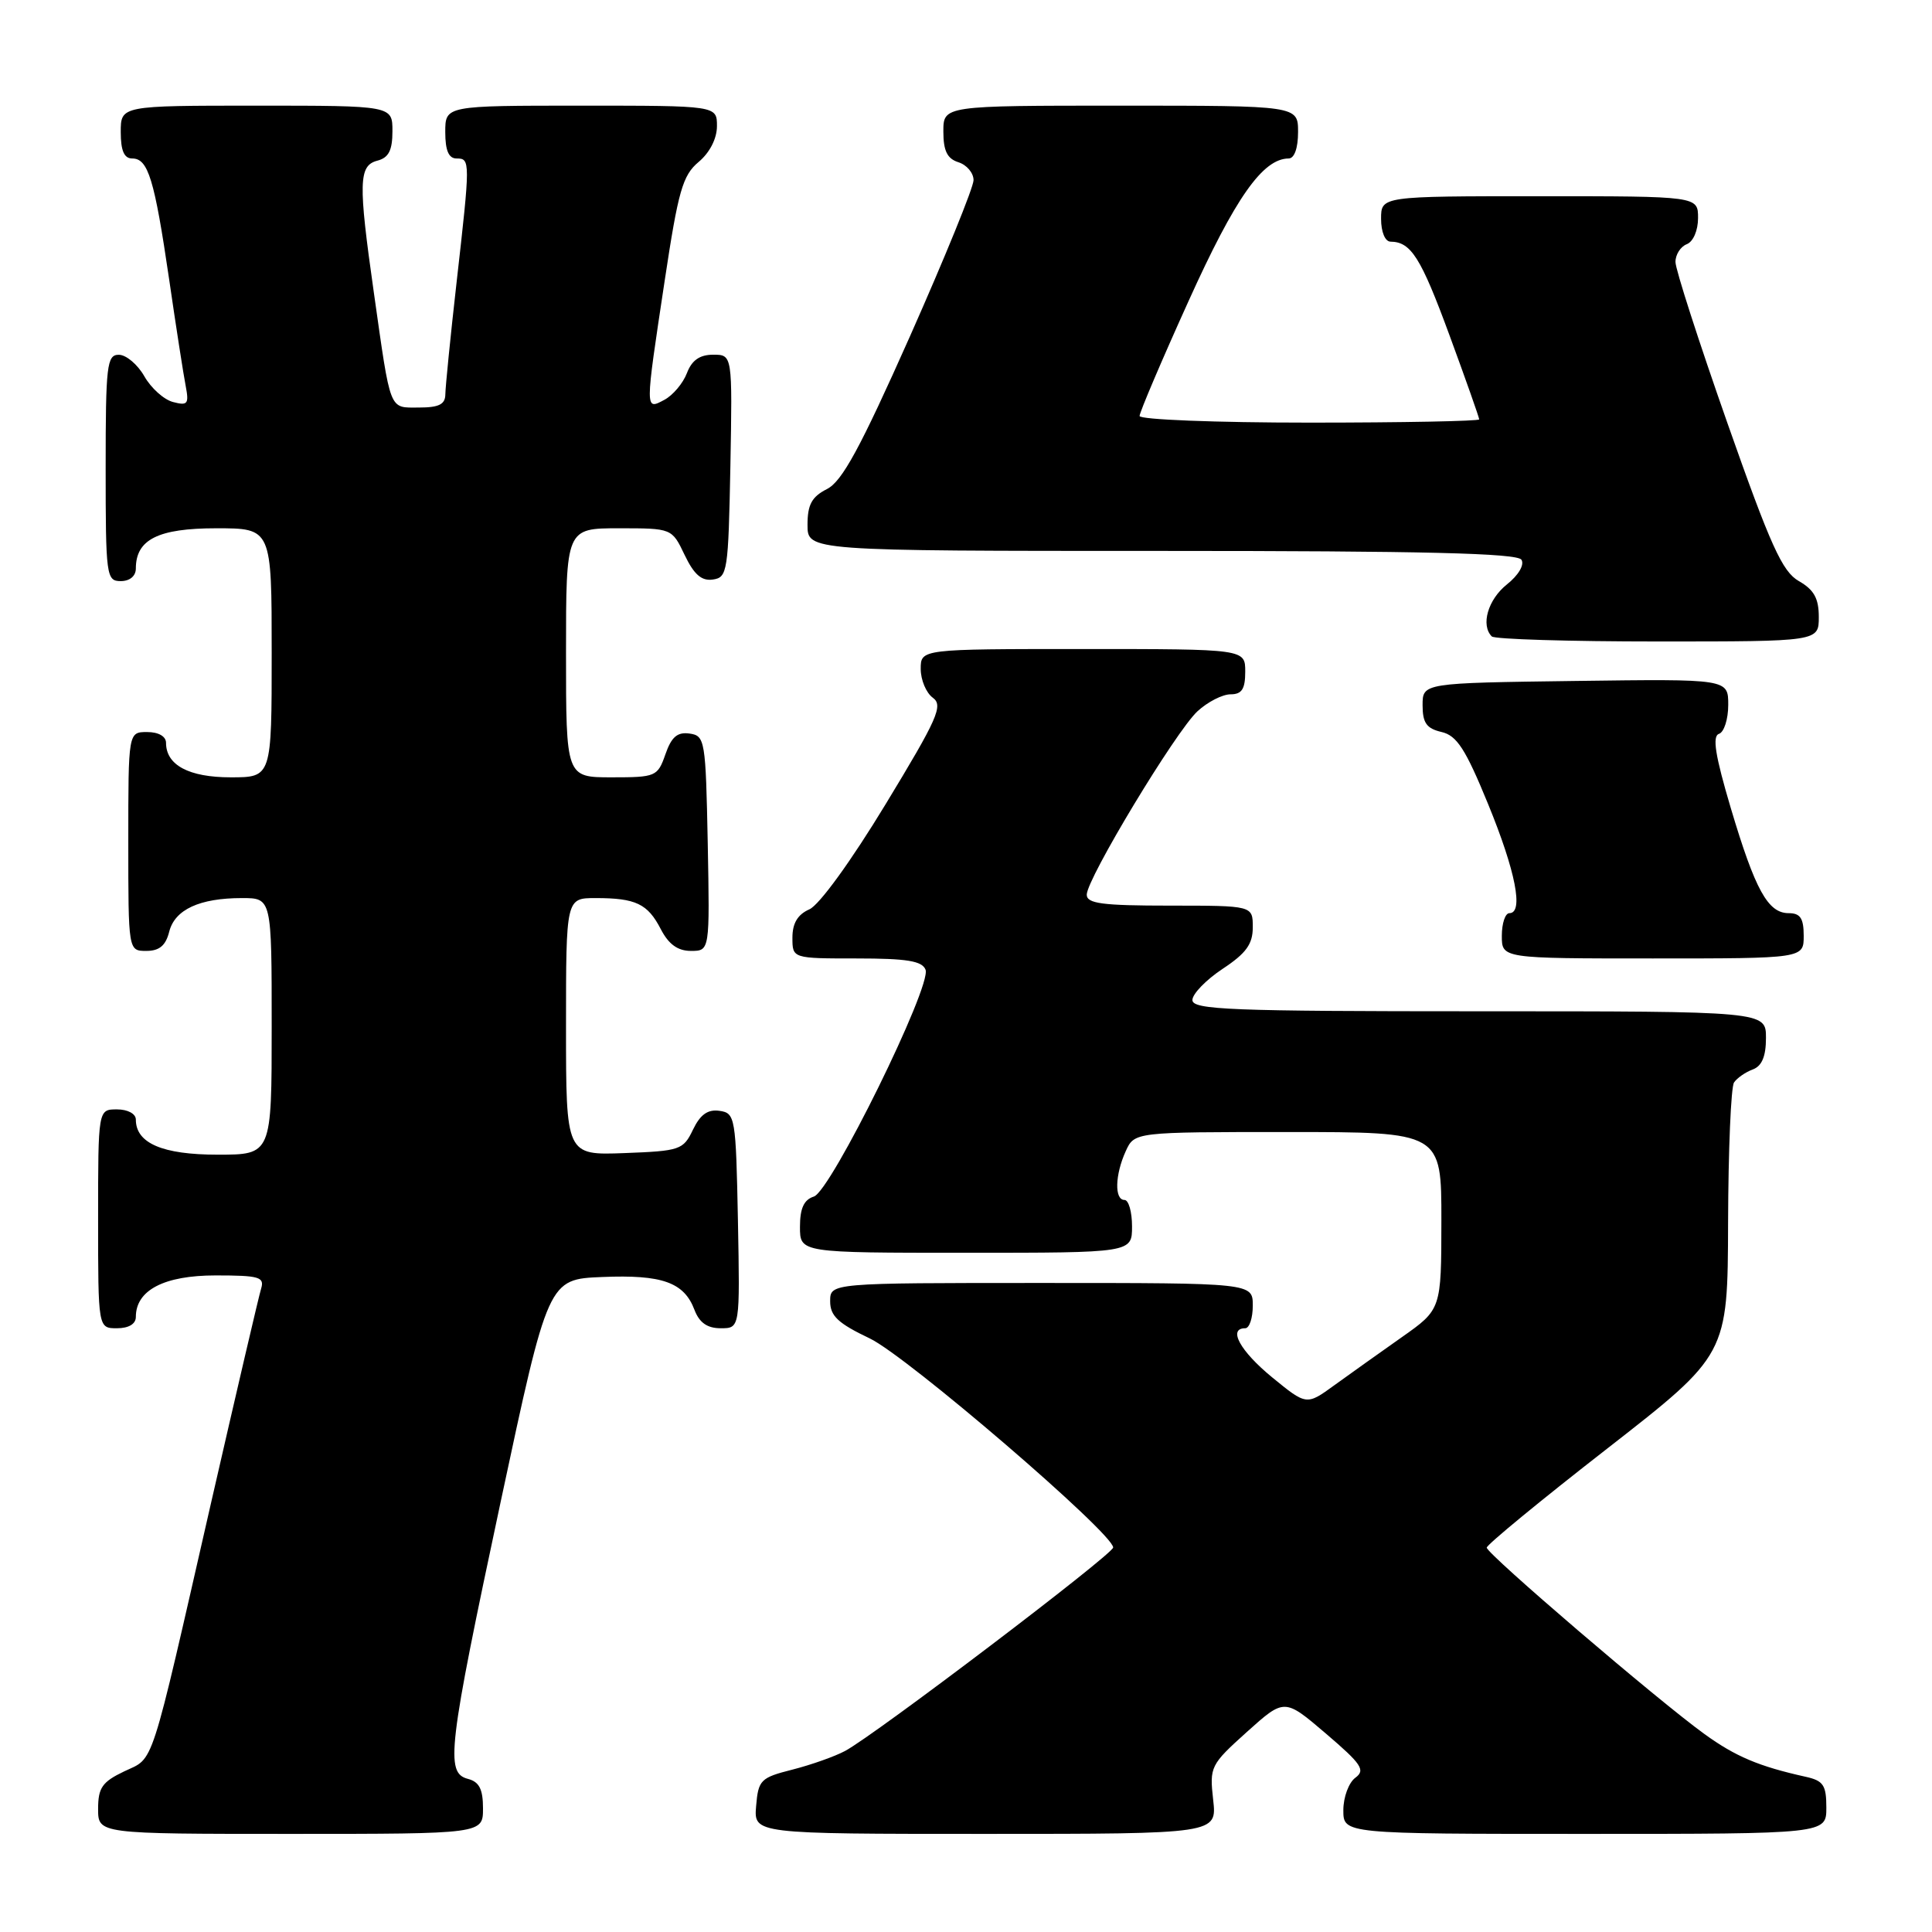 <?xml version="1.0" encoding="UTF-8" standalone="no"?>
<!DOCTYPE svg PUBLIC "-//W3C//DTD SVG 1.1//EN" "http://www.w3.org/Graphics/SVG/1.1/DTD/svg11.dtd" >
<svg xmlns="http://www.w3.org/2000/svg" xmlns:xlink="http://www.w3.org/1999/xlink" version="1.1" viewBox="0 0 256 256">
 <g >
 <path fill="currentColor"
d=" M 64.00 239.62 C 64.00 237.07 63.50 236.10 62.00 235.71 C 58.98 234.92 59.36 231.72 66.34 199.00 C 72.64 169.50 72.64 169.50 79.80 169.21 C 87.74 168.88 90.64 169.91 92.02 173.56 C 92.67 175.27 93.72 176.00 95.50 176.00 C 98.05 176.00 98.05 176.00 97.78 161.75 C 97.51 147.99 97.42 147.49 95.33 147.19 C 93.78 146.97 92.79 147.68 91.82 149.69 C 90.54 152.37 90.11 152.51 82.74 152.79 C 75.00 153.08 75.00 153.08 75.00 136.04 C 75.00 119.00 75.00 119.00 78.92 119.00 C 84.25 119.00 85.82 119.75 87.56 123.12 C 88.60 125.13 89.81 126.00 91.55 126.00 C 94.05 126.00 94.05 126.00 93.78 111.75 C 93.51 98.07 93.42 97.49 91.37 97.20 C 89.76 96.97 88.97 97.64 88.17 99.95 C 87.14 102.90 86.90 103.00 81.05 103.00 C 75.00 103.00 75.00 103.00 75.00 86.50 C 75.00 70.00 75.00 70.00 82.02 70.00 C 89.03 70.00 89.03 70.00 90.72 73.54 C 91.96 76.13 92.96 77.01 94.46 76.79 C 96.39 76.52 96.51 75.74 96.78 61.75 C 97.05 47.00 97.05 47.00 94.50 47.00 C 92.72 47.00 91.67 47.73 91.02 49.44 C 90.51 50.78 89.17 52.37 88.05 52.97 C 85.45 54.36 85.45 54.56 88.07 37.22 C 89.87 25.28 90.45 23.24 92.57 21.46 C 94.05 20.22 95.00 18.36 95.00 16.71 C 95.00 14.00 95.00 14.00 77.00 14.00 C 59.00 14.00 59.00 14.00 59.00 17.50 C 59.00 19.94 59.45 21.00 60.50 21.00 C 62.33 21.00 62.33 21.28 60.49 37.50 C 59.68 44.65 59.02 51.29 59.01 52.25 C 59.00 53.58 58.16 54.00 55.52 54.00 C 51.50 54.00 51.81 54.77 49.53 38.72 C 47.46 24.16 47.52 21.94 50.00 21.29 C 51.50 20.90 52.00 19.93 52.00 17.38 C 52.00 14.00 52.00 14.00 34.00 14.00 C 16.00 14.00 16.00 14.00 16.00 17.50 C 16.00 19.97 16.45 21.00 17.52 21.00 C 19.63 21.00 20.46 23.71 22.41 37.00 C 23.33 43.33 24.32 49.70 24.61 51.17 C 25.06 53.53 24.86 53.78 22.93 53.27 C 21.72 52.96 20.01 51.42 19.12 49.85 C 18.23 48.29 16.71 47.01 15.75 47.01 C 14.16 47.00 14.00 48.38 14.00 62.00 C 14.00 76.33 14.09 77.00 16.00 77.00 C 17.20 77.00 18.00 76.33 18.00 75.33 C 18.00 71.48 20.96 70.00 28.65 70.00 C 36.00 70.00 36.00 70.00 36.00 86.50 C 36.00 103.00 36.00 103.00 30.57 103.00 C 25.03 103.00 22.00 101.38 22.00 98.43 C 22.00 97.57 21.00 97.00 19.50 97.00 C 17.00 97.00 17.00 97.00 17.00 111.50 C 17.00 126.00 17.00 126.00 19.39 126.00 C 21.12 126.00 21.96 125.29 22.42 123.46 C 23.16 120.52 26.44 119.00 32.07 119.00 C 36.00 119.00 36.00 119.00 36.00 136.00 C 36.00 153.00 36.00 153.00 28.83 153.00 C 21.53 153.00 18.00 151.48 18.00 148.35 C 18.00 147.58 16.93 147.00 15.50 147.00 C 13.00 147.00 13.00 147.00 13.00 161.50 C 13.00 176.00 13.00 176.00 15.50 176.00 C 17.06 176.00 18.00 175.43 18.00 174.50 C 18.00 170.95 21.75 169.00 28.57 169.00 C 34.36 169.00 35.07 169.21 34.60 170.75 C 34.30 171.71 31.34 184.42 28.00 198.99 C 19.74 235.15 20.50 232.79 16.45 234.72 C 13.54 236.11 13.00 236.89 13.00 239.69 C 13.00 243.00 13.00 243.00 38.50 243.00 C 64.00 243.00 64.00 243.00 64.00 239.62 Z  M 160.75 238.48 C 160.26 234.10 160.39 233.84 165.22 229.49 C 170.20 225.02 170.20 225.02 175.69 229.71 C 180.43 233.76 180.96 234.55 179.59 235.56 C 178.72 236.20 178.00 238.13 178.00 239.86 C 178.00 243.00 178.00 243.00 210.00 243.00 C 242.00 243.00 242.00 243.00 242.00 239.52 C 242.00 236.54 241.61 235.95 239.25 235.43 C 233.07 234.06 229.95 232.74 225.85 229.77 C 219.65 225.29 197.00 205.89 197.00 205.07 C 197.00 204.69 204.18 198.78 212.97 191.94 C 228.93 179.50 228.93 179.50 228.98 162.00 C 229.01 152.38 229.36 144.02 229.77 143.43 C 230.17 142.84 231.29 142.06 232.25 141.71 C 233.46 141.26 234.00 139.98 234.00 137.53 C 234.00 134.00 234.00 134.00 196.00 134.00 C 163.05 134.00 158.00 133.80 158.00 132.51 C 158.00 131.70 159.80 129.84 162.00 128.38 C 165.12 126.32 166.00 125.10 166.00 122.87 C 166.00 120.00 166.00 120.00 155.00 120.00 C 146.05 120.00 144.00 119.73 144.00 118.55 C 144.00 116.44 155.80 96.90 158.67 94.25 C 160.01 93.01 161.99 92.00 163.06 92.00 C 164.55 92.00 165.00 91.30 165.00 89.00 C 165.00 86.00 165.00 86.00 143.50 86.00 C 122.00 86.00 122.00 86.00 122.00 88.64 C 122.00 90.09 122.72 91.81 123.60 92.45 C 125.01 93.48 124.26 95.18 117.35 106.56 C 112.77 114.11 108.56 119.91 107.25 120.49 C 105.70 121.17 105.00 122.33 105.00 124.24 C 105.00 127.00 105.00 127.00 113.53 127.00 C 120.17 127.00 122.19 127.33 122.64 128.49 C 123.47 130.66 110.09 157.84 107.84 158.55 C 106.52 158.97 106.00 160.11 106.00 162.57 C 106.00 166.00 106.00 166.00 128.00 166.00 C 150.00 166.00 150.00 166.00 150.00 162.50 C 150.00 160.57 149.55 159.00 149.00 159.00 C 147.65 159.00 147.74 155.67 149.16 152.55 C 150.32 150.00 150.32 150.00 170.66 150.00 C 191.00 150.00 191.00 150.00 190.99 161.75 C 190.98 173.50 190.98 173.50 185.74 177.19 C 182.86 179.22 178.84 182.08 176.81 183.55 C 173.12 186.23 173.12 186.23 168.56 182.50 C 164.32 179.02 162.66 176.00 165.00 176.00 C 165.55 176.00 166.00 174.65 166.00 173.00 C 166.00 170.00 166.00 170.00 138.00 170.00 C 110.00 170.00 110.00 170.00 110.00 172.43 C 110.00 174.37 111.05 175.35 115.25 177.35 C 120.17 179.69 147.50 203.17 147.50 205.05 C 147.50 205.94 115.96 229.88 111.98 232.01 C 110.62 232.74 107.48 233.85 105.01 234.48 C 100.78 235.55 100.48 235.85 100.19 239.31 C 99.88 243.00 99.88 243.00 130.57 243.00 C 161.26 243.00 161.26 243.00 160.75 238.48 Z  M 239.00 124.00 C 239.00 121.68 238.55 121.00 237.02 121.00 C 234.26 121.00 232.58 117.95 229.34 107.08 C 227.28 100.14 226.86 97.55 227.77 97.24 C 228.45 97.02 229.00 95.29 229.00 93.40 C 229.00 89.96 229.00 89.96 208.75 90.23 C 188.50 90.50 188.50 90.50 188.50 93.45 C 188.50 95.79 189.03 96.53 191.00 96.99 C 193.04 97.46 194.18 99.22 197.18 106.54 C 200.83 115.44 201.92 121.00 200.00 121.00 C 199.45 121.00 199.00 122.35 199.00 124.00 C 199.00 127.00 199.00 127.00 219.00 127.00 C 239.00 127.00 239.00 127.00 239.00 124.00 Z  M 241.00 81.75 C 241.00 79.29 240.36 78.14 238.36 77.00 C 236.16 75.74 234.62 72.35 228.87 56.00 C 225.10 45.27 222.01 35.70 222.01 34.72 C 222.00 33.74 222.68 32.68 223.50 32.36 C 224.36 32.03 225.00 30.54 225.00 28.89 C 225.00 26.00 225.00 26.00 204.00 26.00 C 183.00 26.00 183.00 26.00 183.00 29.00 C 183.00 30.73 183.53 32.01 184.25 32.02 C 186.97 32.05 188.27 34.11 192.06 44.41 C 194.23 50.31 196.00 55.33 196.00 55.57 C 196.00 55.80 185.88 56.00 173.50 56.00 C 161.12 56.00 151.00 55.60 151.00 55.12 C 151.00 54.64 153.92 47.77 157.50 39.87 C 163.68 26.20 167.32 21.02 170.75 21.00 C 171.51 21.00 172.00 19.63 172.00 17.50 C 172.00 14.00 172.00 14.00 148.50 14.00 C 125.00 14.00 125.00 14.00 125.00 17.43 C 125.00 19.99 125.51 21.03 127.00 21.50 C 128.10 21.85 129.00 22.91 129.00 23.87 C 129.00 24.82 125.21 34.12 120.58 44.55 C 113.98 59.38 111.59 63.78 109.58 64.80 C 107.56 65.83 107.00 66.86 107.00 69.55 C 107.00 73.00 107.00 73.00 153.94 73.00 C 188.60 73.00 201.07 73.30 201.60 74.17 C 202.02 74.84 201.21 76.22 199.66 77.45 C 197.16 79.45 196.18 82.84 197.67 84.33 C 198.03 84.70 207.93 85.00 219.67 85.00 C 241.00 85.00 241.00 85.00 241.00 81.75 Z "/>
</g>
</svg>